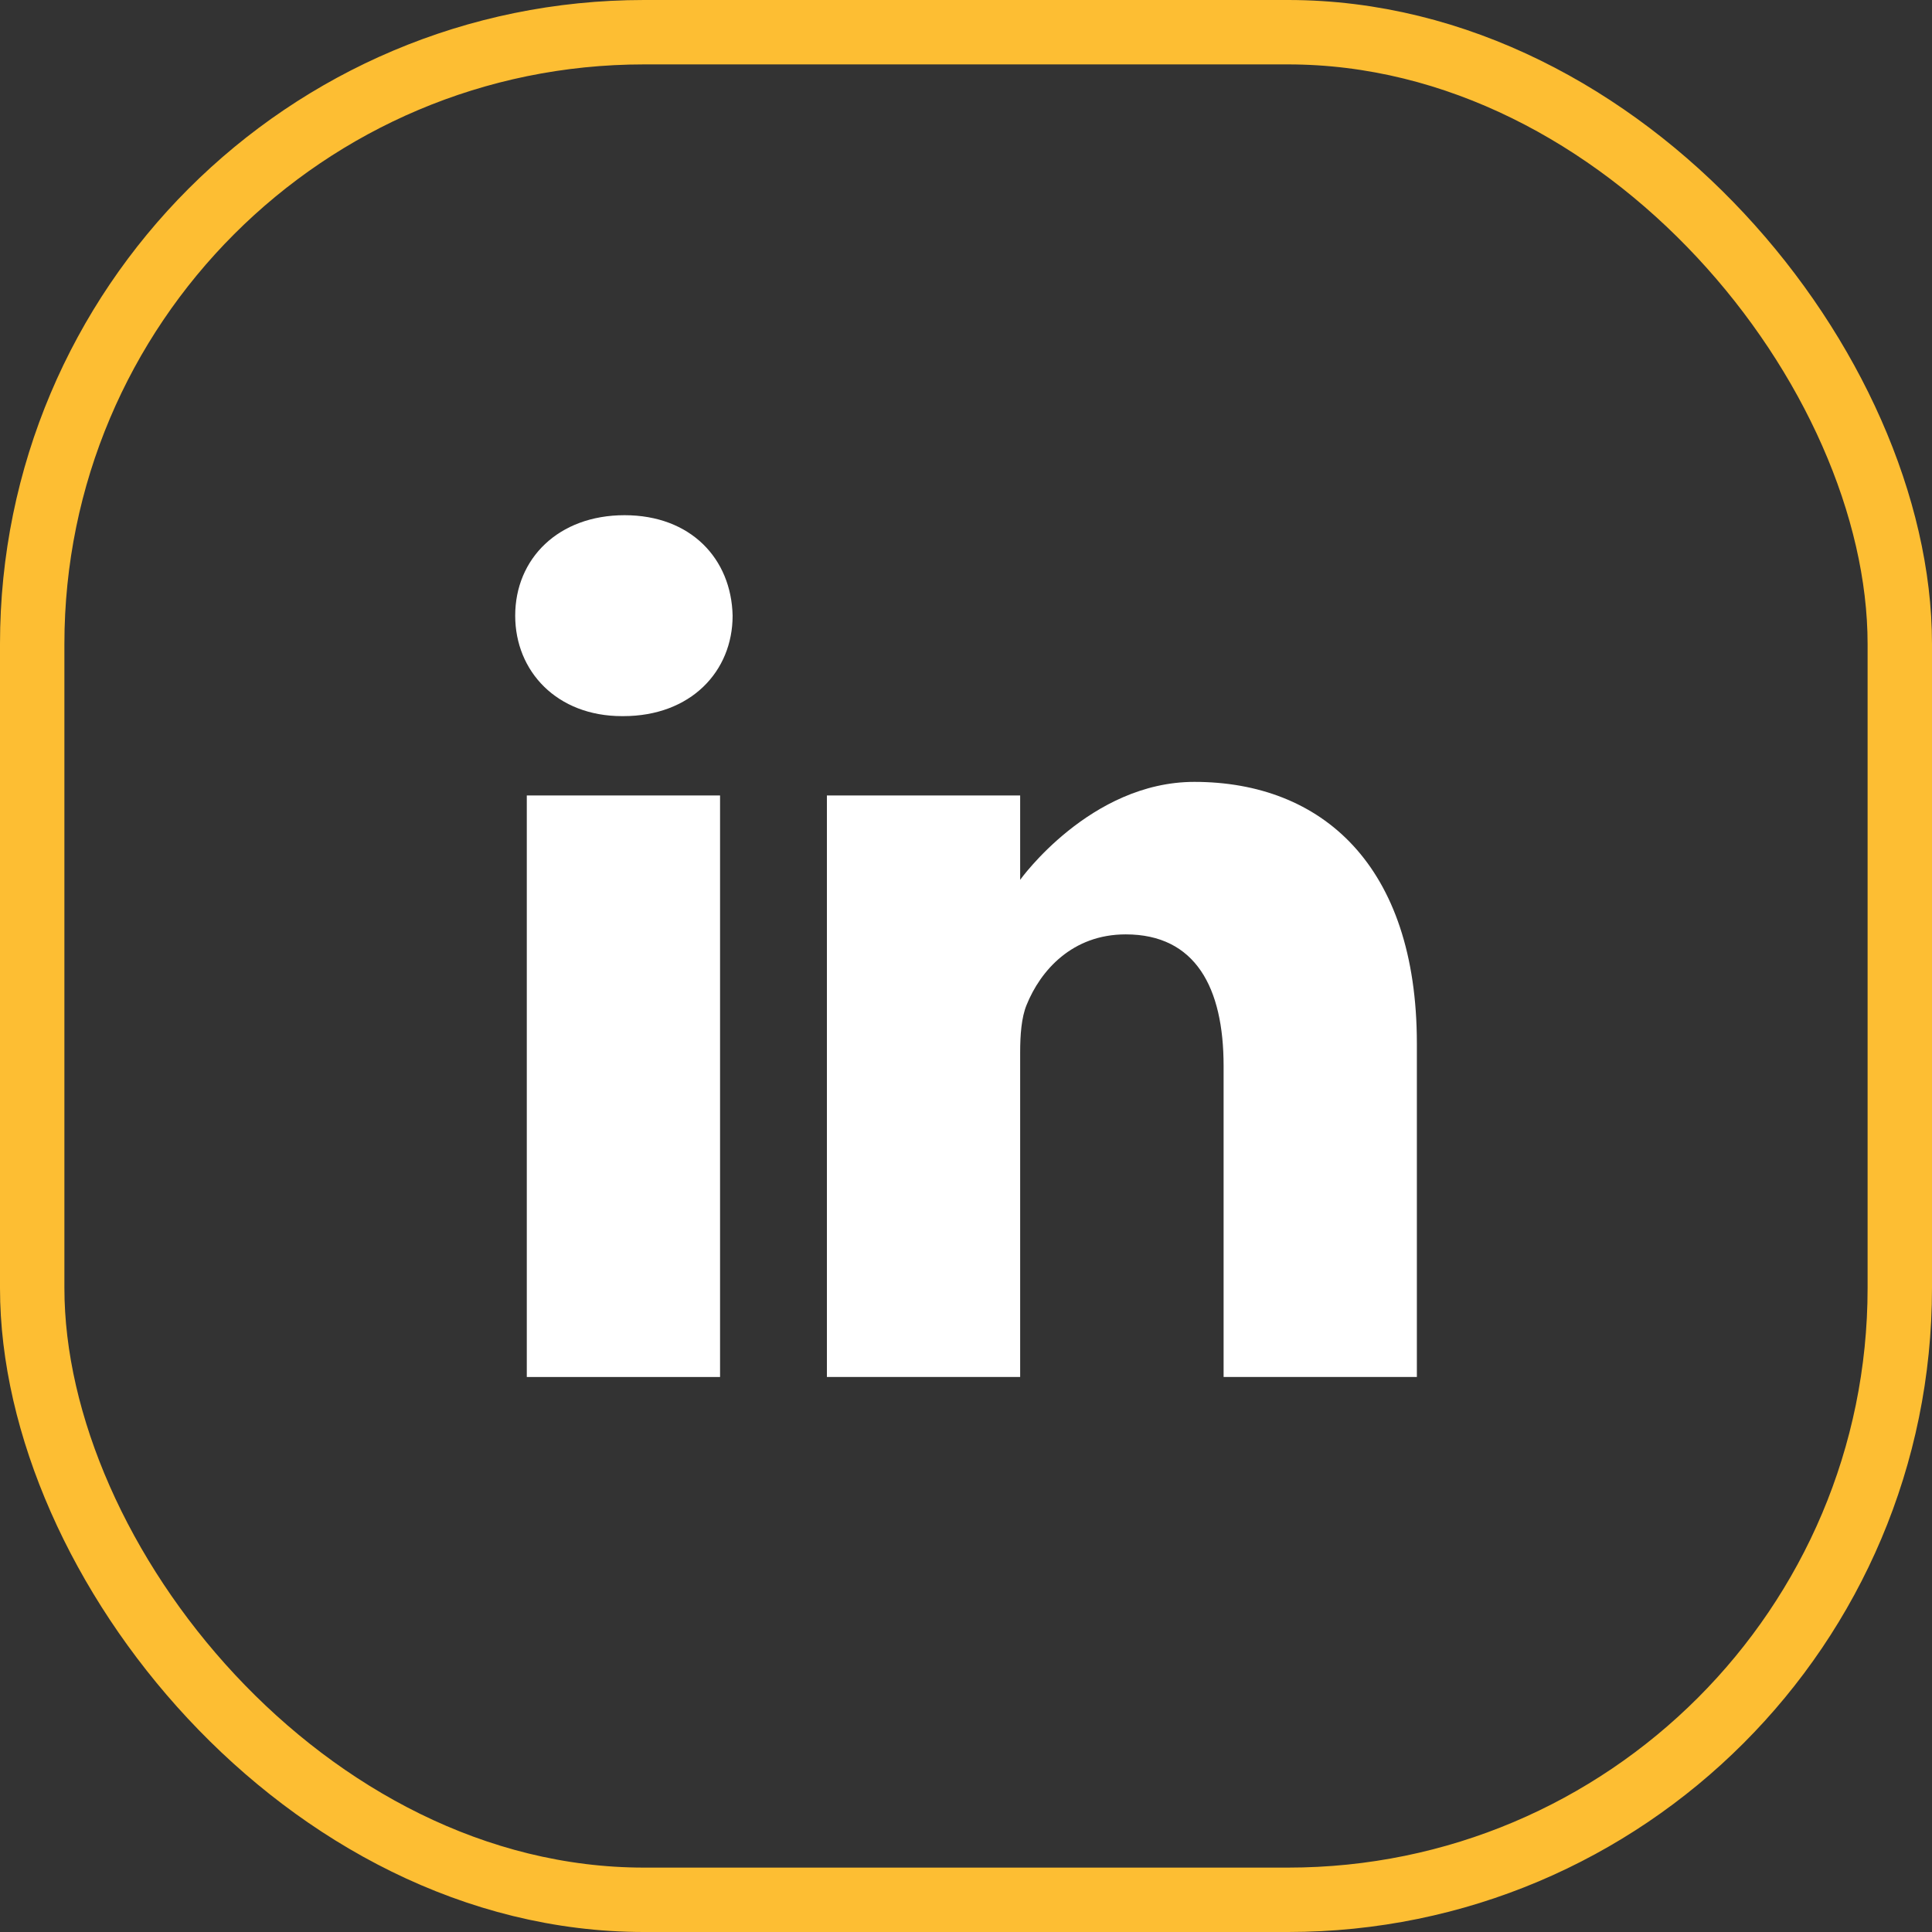 <svg width="30" height="30" viewBox="0 0 30 30" fill="none" xmlns="http://www.w3.org/2000/svg">
<rect x="0" y="0" width="30" height="30" fill="#333333" stroke="none"/>
<rect x="0.5" y="0.5" width="29" height="29" rx="9.5" stroke="#FDBE33"/>
<path d="M9.698 8C8.671 8 8 8.674 8 9.56C8 10.427 8.651 11.12 9.658 11.12H9.678C10.725 11.12 11.376 10.427 11.376 9.56C11.356 8.674 10.725 8 9.698 8V8Z" fill="white"/>
<path d="M8.18 12.352H11.181V21.382H8.18V12.352Z" fill="white"/>
<path d="M18.546 12.141C16.927 12.141 15.841 13.662 15.841 13.662V12.352H12.84V21.382H15.841V16.34C15.841 16.07 15.861 15.8 15.94 15.607C16.157 15.068 16.651 14.509 17.48 14.509C18.566 14.509 19 15.338 19 16.551V21.382H22.001V16.204C22.001 13.431 20.52 12.141 18.546 12.141V12.141Z" fill="white"/>
</svg>
